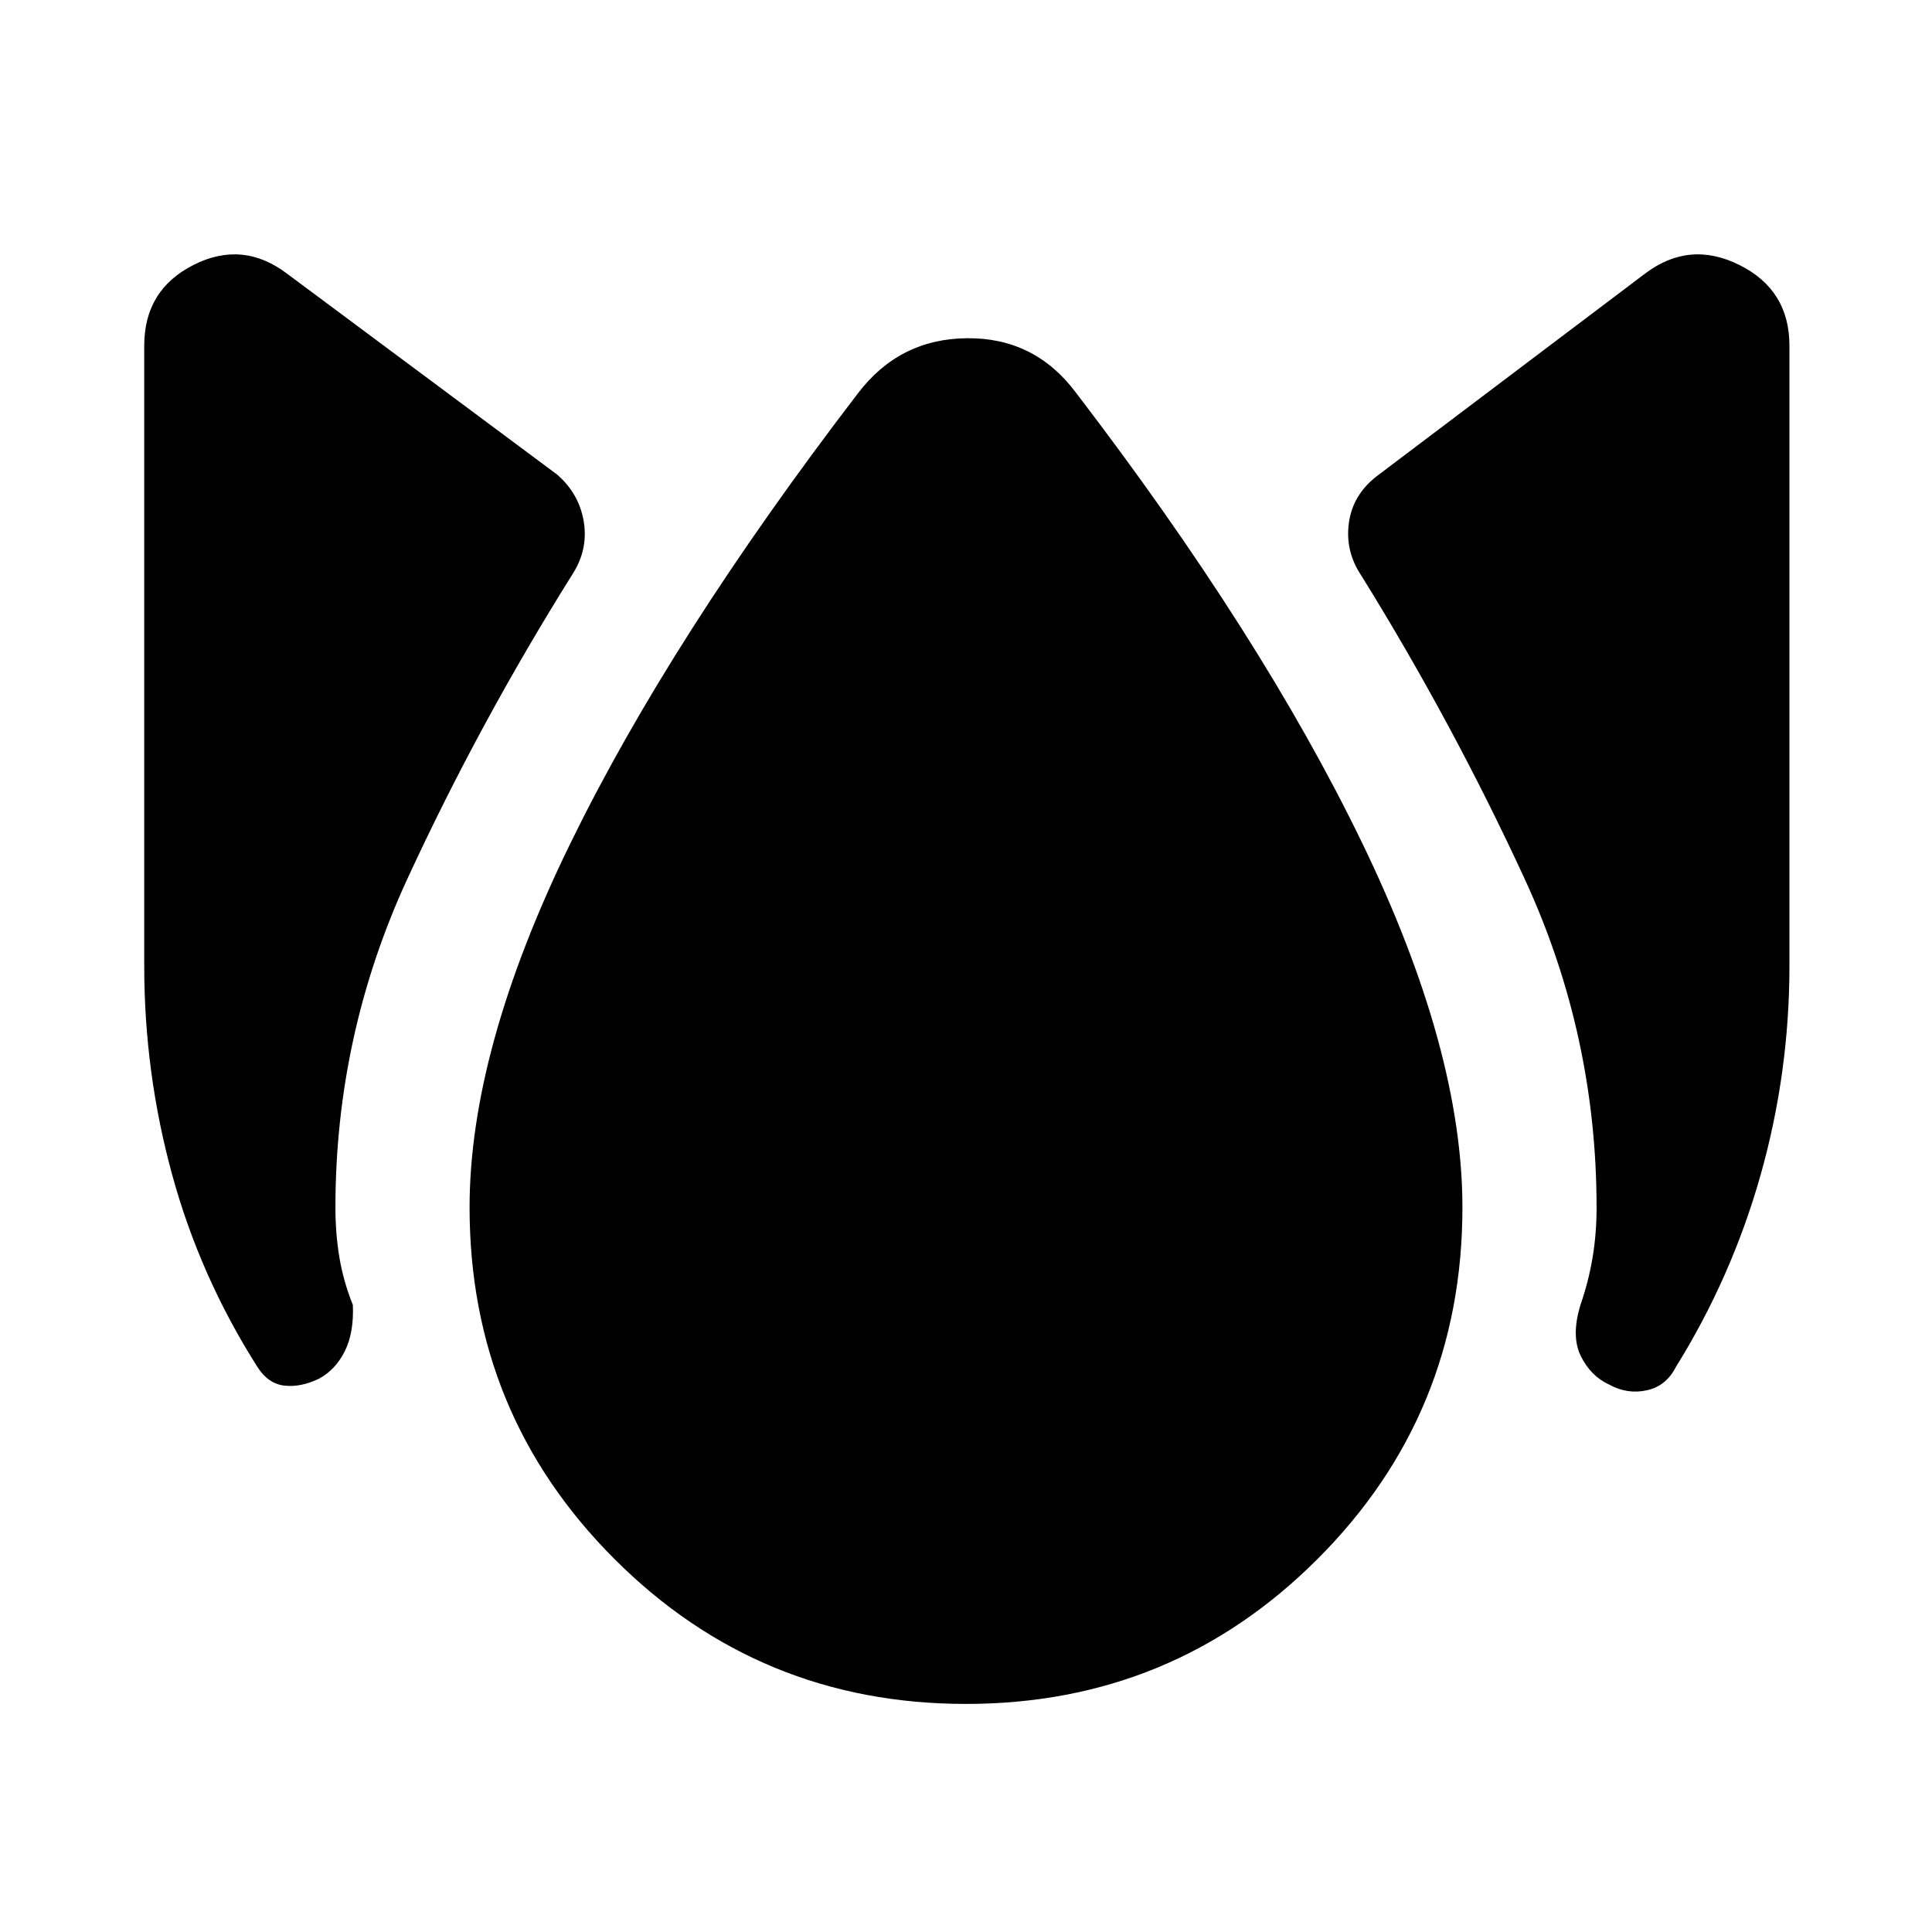 <svg xmlns="http://www.w3.org/2000/svg" height="40" viewBox="0 -960 960 960" width="40"><path d="M158.52-274.94q-9 4.33-17.08 3.46-8.08-.87-13.41-9.11-28.51-44.78-42.44-95.54Q71.67-426.89 71.67-480v-308.23q0-27.76 24.52-40.14 24.52-12.38 46.62 4.49l133.93 99.62q11.06 9.56 13.34 23.52 2.27 13.96-5.78 26.33-46.02 73.43-81.83 150.99-35.8 77.56-35.8 163.42 0 13.09 2 24.95t6.66 23.46q.59 13.82-4.02 23.03-4.61 9.21-12.79 13.62ZM480-113.33q-102.67 0-174.67-72-72-72-72-174.67 0-78.27 49.91-180.57 49.9-102.31 142.91-223.79 20.62-27.25 54.27-27.58 33.65-.34 54.1 26.91 92.25 120.49 142.2 223.62Q726.67-438.27 726.67-360q0 102.67-72 174.67-72 72-174.67 72Zm319.73-158.61q-9.24-4.17-14.2-14.17-4.96-9.99-.2-25.48 4-11.6 6-23.46 2-11.86 2-24.95 0-85.86-35.69-163.2-35.68-77.34-81.03-150.52-8.23-12.13-6.4-26.18 1.83-14.04 13.72-23.36l133.26-100.62q22.1-16.87 47.03-4.49 24.94 12.38 24.94 40.14V-480q0 53.11-14.34 103.87-14.34 50.76-42.18 95.54-4.84 9.41-14.47 11.45-9.63 2.04-18.44-2.8Z"/></svg>